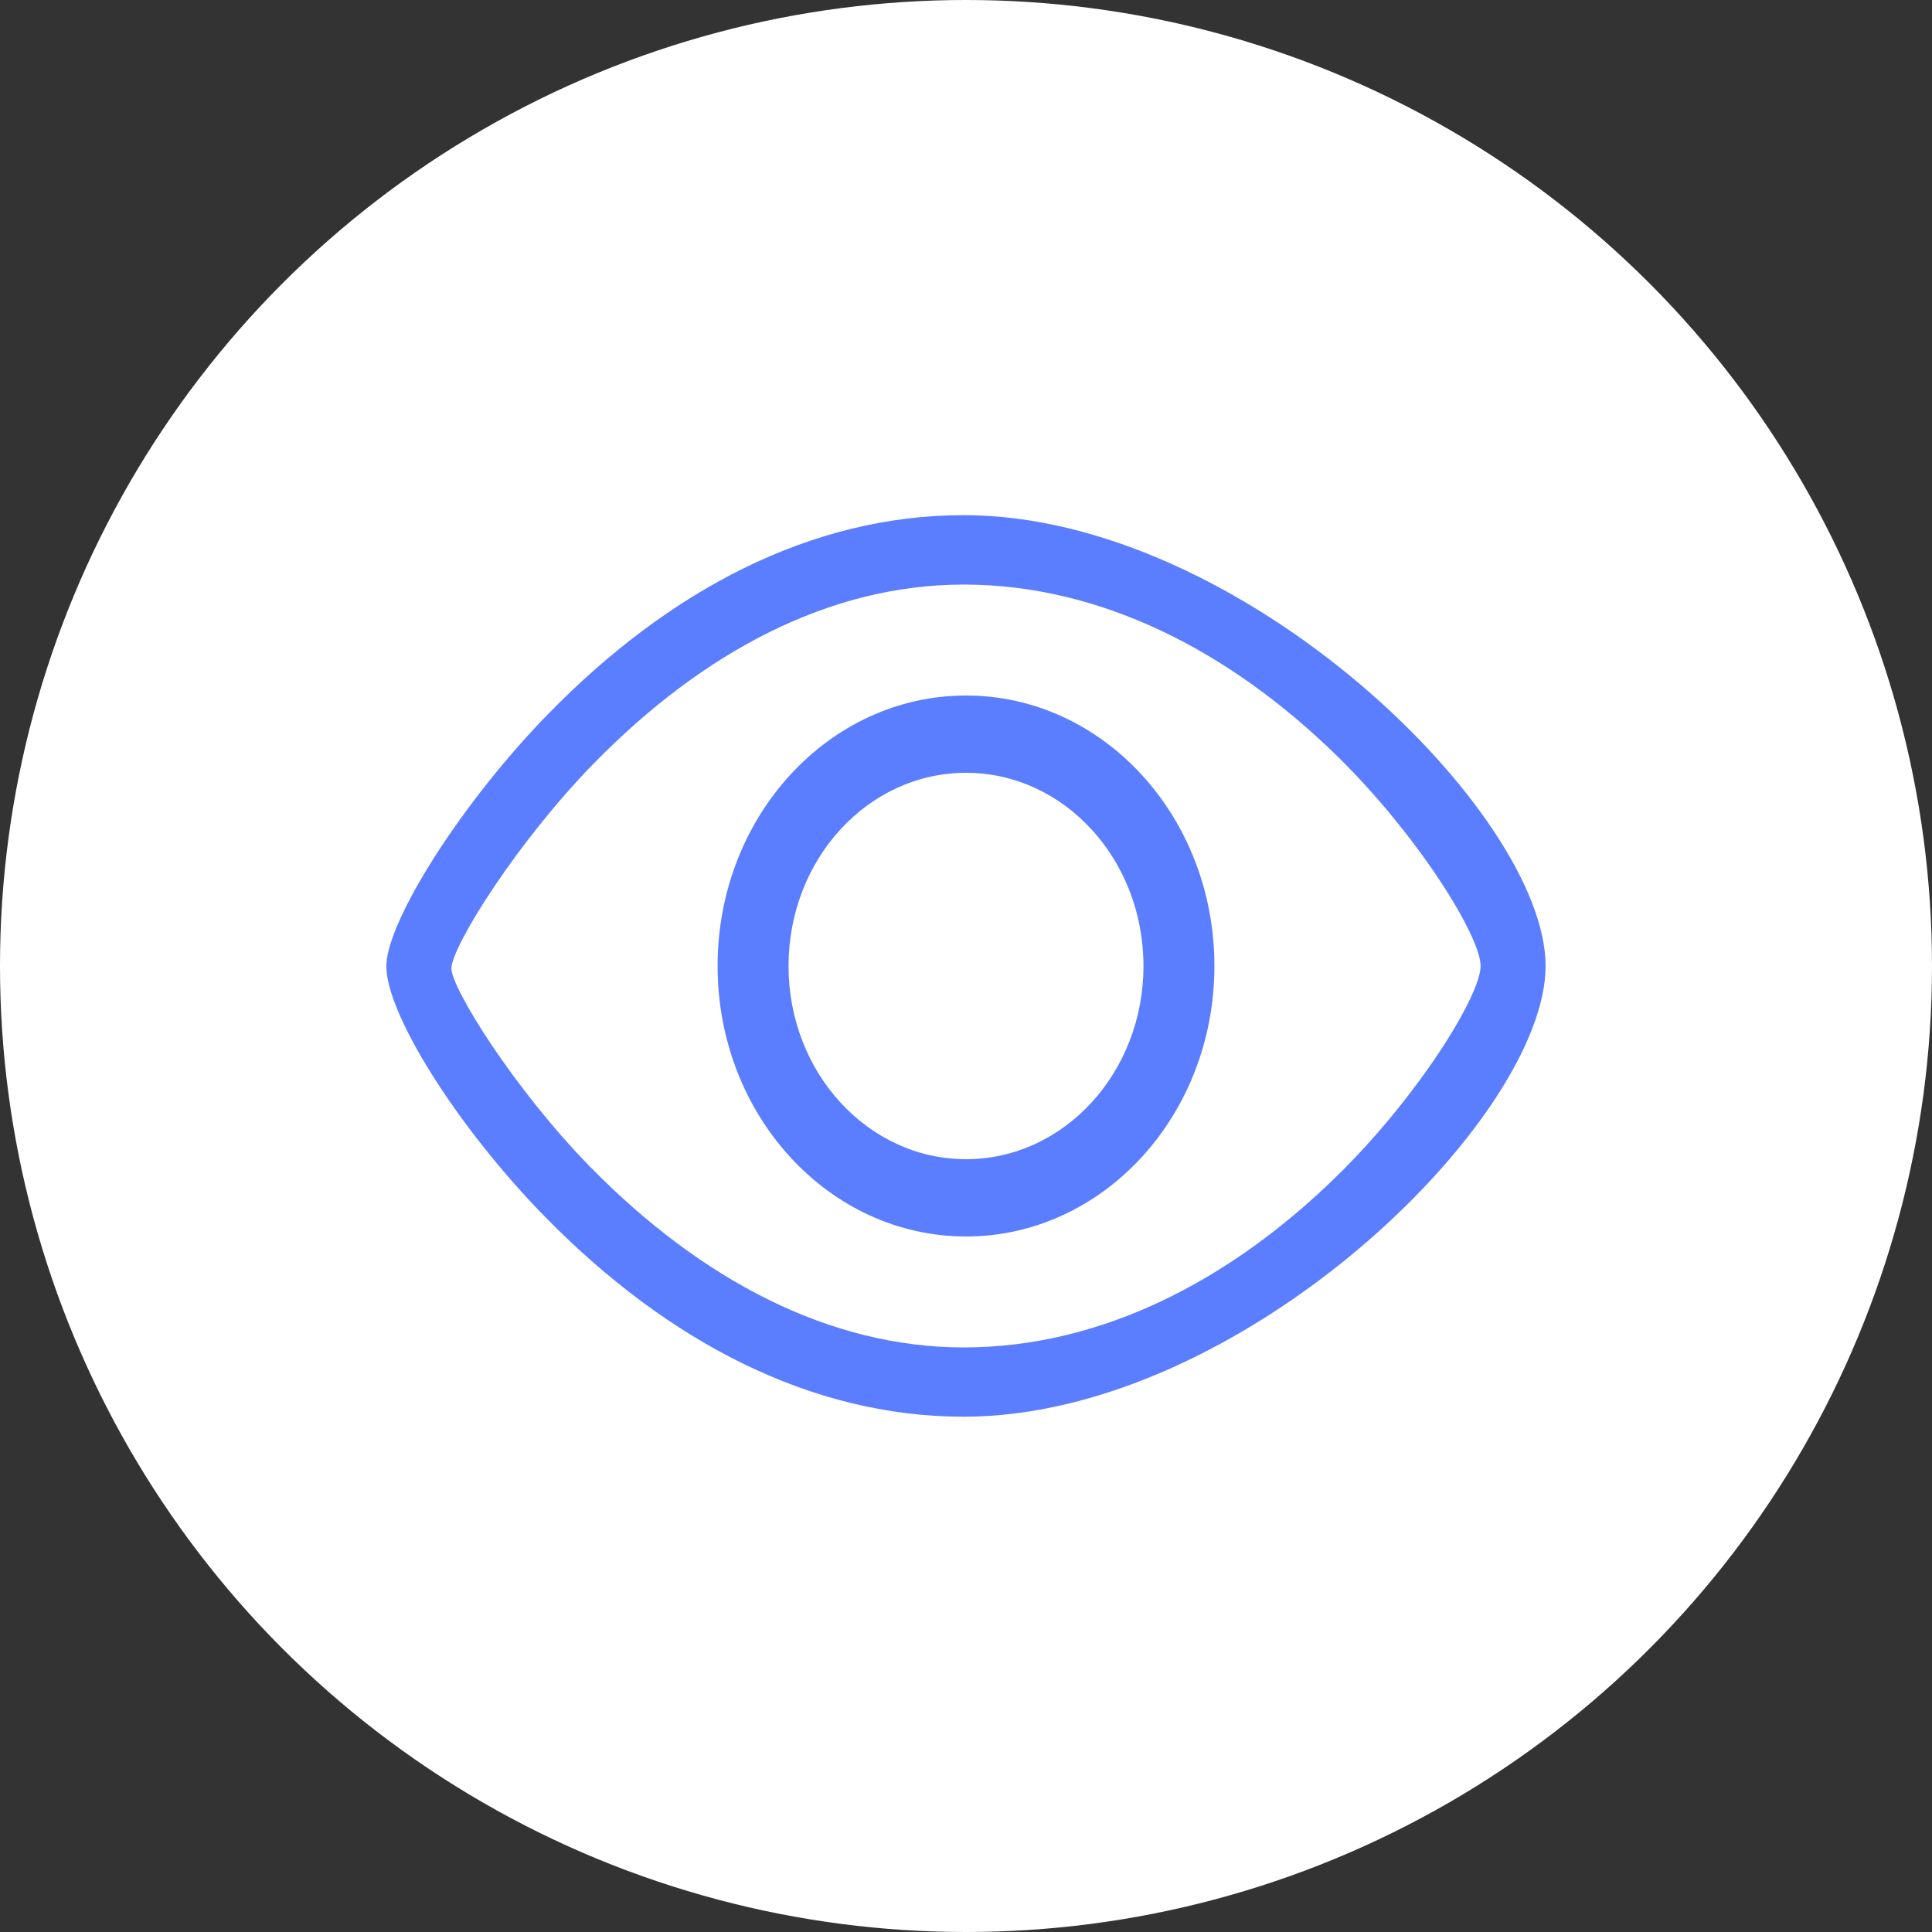 <?xml version="1.0" encoding="UTF-8"?>
<svg width="14px" height="14px" viewBox="0 0 14 14" version="1.1" xmlns="http://www.w3.org/2000/svg" xmlns:xlink="http://www.w3.org/1999/xlink">
    <rect x="0" y="0" width="14" height="14" fill="#333333" stroke="none"/>
    <!-- Generator: Sketch 54.1 (76490) - https://sketchapp.com -->
    <desc>Created with Sketch.</desc>
    <g id="页面1" stroke="none" stroke-width="1" fill="none" fill-rule="evenodd">
        <g id="项目方案维护页-tab状态icon" transform="translate(-307, -117)">
            <g id="编组-4复制-2" transform="translate(307, 117)">
                <circle id="椭圆形复制-6" fill="#FFFFFF" cx="7" cy="7" r="7"></circle>
                <g id="查看/预览" transform="translate(2.8, 3.733)" fill="#5B7DFF" fill-rule="nonzero">
                    <path d="M4.183,6.533 C6.199,6.533 8.4,4.374 8.4,3.267 C8.4,2.16 6.199,0 4.183,0 C3.076,0 2.049,0.544 1.175,1.438 C0.543,2.085 0.018,2.922 0,3.252 C-0.018,3.587 0.506,4.431 1.161,5.096 C2.039,5.988 3.075,6.533 4.183,6.533 Z M4.183,6.031 C3.211,6.031 2.284,5.542 1.486,4.732 C0.927,4.164 0.464,3.418 0.471,3.281 C0.48,3.114 0.949,2.366 1.502,1.8 C2.295,0.989 3.213,0.503 4.183,0.503 C5.164,0.503 6.1,0.972 6.893,1.749 C7.477,2.323 7.929,3.051 7.929,3.267 C7.929,3.482 7.477,4.21 6.893,4.784 C6.1,5.562 5.164,6.031 4.183,6.031 Z" id="椭圆形"></path>
                    <path d="M4.2,5.227 C5.194,5.227 6,4.349 6,3.267 C6,2.184 5.194,1.307 4.2,1.307 C3.206,1.307 2.4,2.184 2.4,3.267 C2.4,4.349 3.206,5.227 4.2,5.227 Z M4.2,4.667 C3.49,4.667 2.914,4.04 2.914,3.267 C2.914,2.493 3.49,1.867 4.2,1.867 C4.91,1.867 5.486,2.493 5.486,3.267 C5.486,4.04 4.91,4.667 4.2,4.667 Z" id="椭圆形"></path>
                </g>
            </g>
        </g>
    </g>
</svg>
